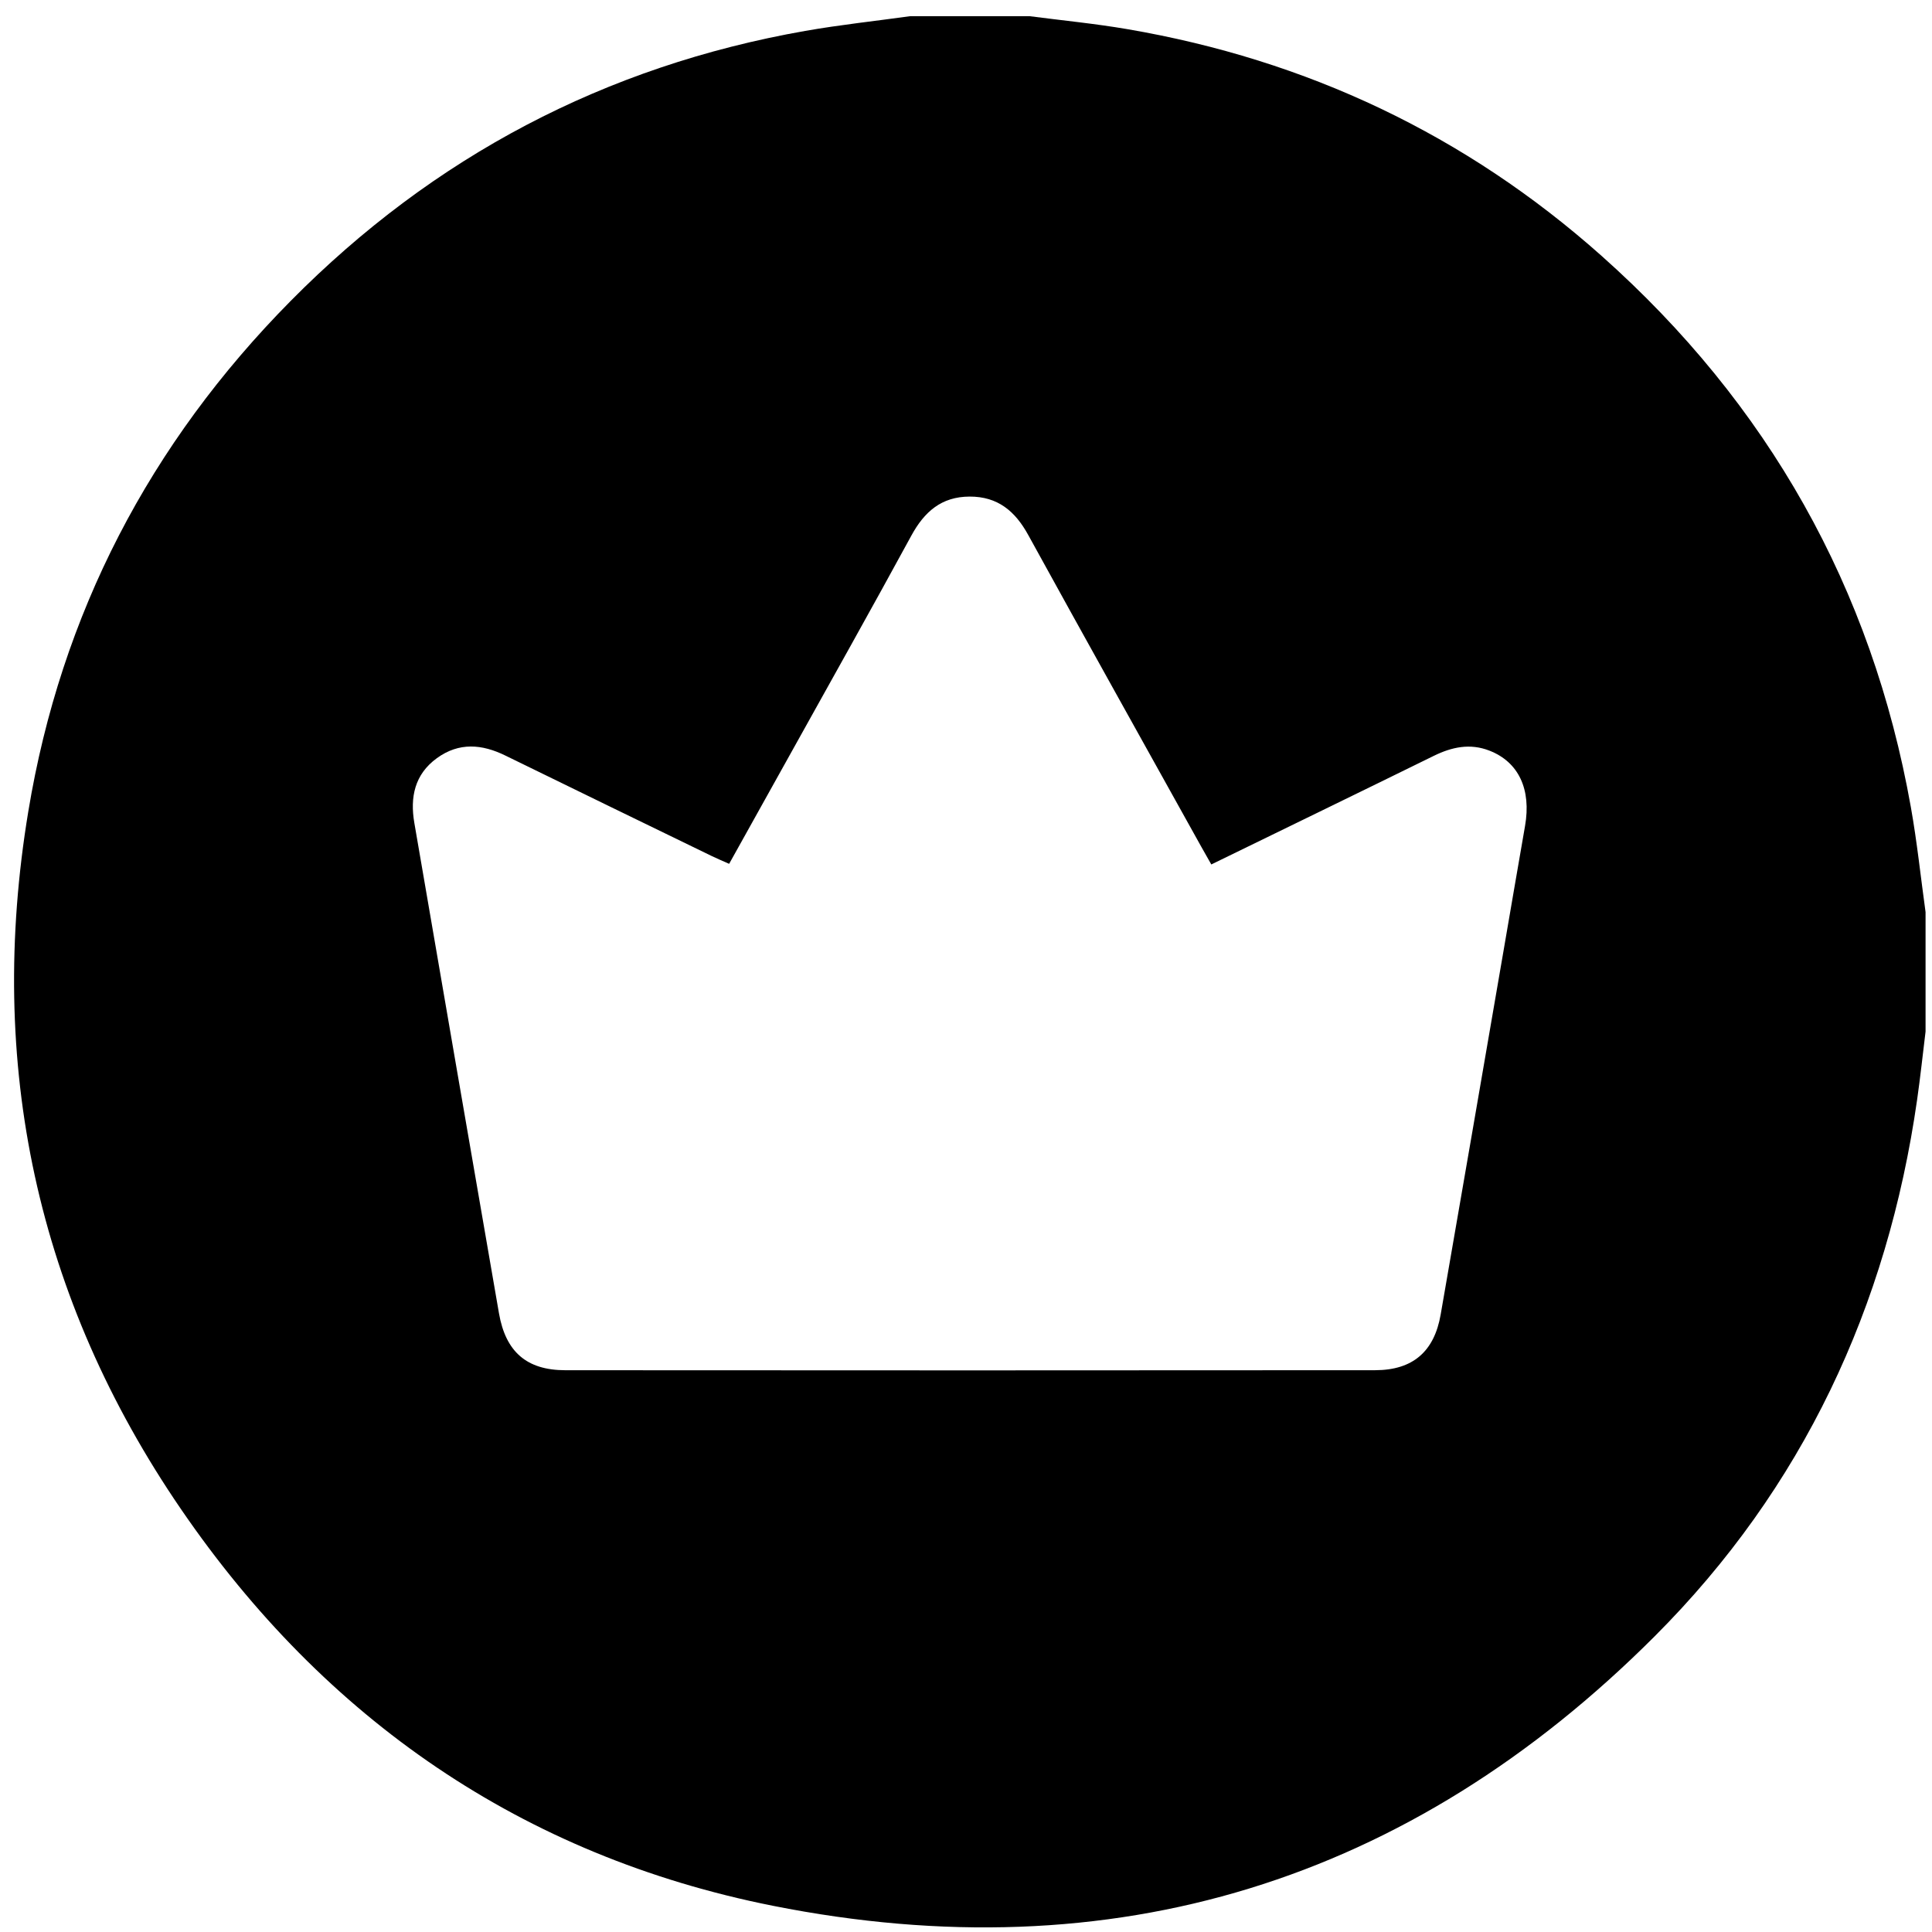 <svg width="102" height="102" viewBox="0 0 102 102" fill="inherit" xmlns="http://www.w3.org/2000/svg">
<path d="M63.951 45.639C63.731 45.252 63.568 44.969 63.41 44.684C60.366 39.208 57.306 33.739 54.288 28.249C53.595 26.985 52.678 26.213 51.191 26.217C49.7 26.221 48.799 27.021 48.114 28.279C46.012 32.141 43.858 35.973 41.722 39.814C40.655 41.733 39.586 43.649 38.495 45.606C38.154 45.454 37.856 45.33 37.567 45.19C33.94 43.426 30.31 41.669 26.688 39.893C25.446 39.282 24.234 39.179 23.067 40.026C21.888 40.881 21.642 42.094 21.875 43.447C23.36 52.08 24.847 60.71 26.344 69.34C26.698 71.37 27.807 72.34 29.844 72.341C44.098 72.352 58.351 72.352 72.604 72.34C74.591 72.338 75.722 71.353 76.06 69.403C77.174 63.005 78.274 56.603 79.378 50.203C79.756 48.005 80.131 45.806 80.514 43.609C80.852 41.675 80.179 40.231 78.634 39.63C77.612 39.231 76.651 39.437 75.695 39.906C71.814 41.814 67.923 43.702 63.951 45.639ZM48.054 0.855H54.36C56.079 1.079 57.806 1.246 59.512 1.538C68.988 3.158 77.374 7.117 84.554 13.508C93.332 21.32 98.822 31.021 100.884 42.615C101.211 44.45 101.404 46.307 101.66 48.156V54.461C101.512 55.662 101.386 56.865 101.214 58.062C99.651 68.993 95.171 78.57 87.366 86.381C74.415 99.342 58.767 104.193 40.799 100.615C27.59 97.985 17.148 90.77 9.554 79.674C1.928 68.531 -0.712 56.169 1.494 42.842C3.22 32.395 7.914 23.406 15.347 15.887C22.88 8.269 31.946 3.489 42.516 1.631C44.351 1.309 46.207 1.111 48.054 0.855Z" fill="inherit"/>
</svg>
